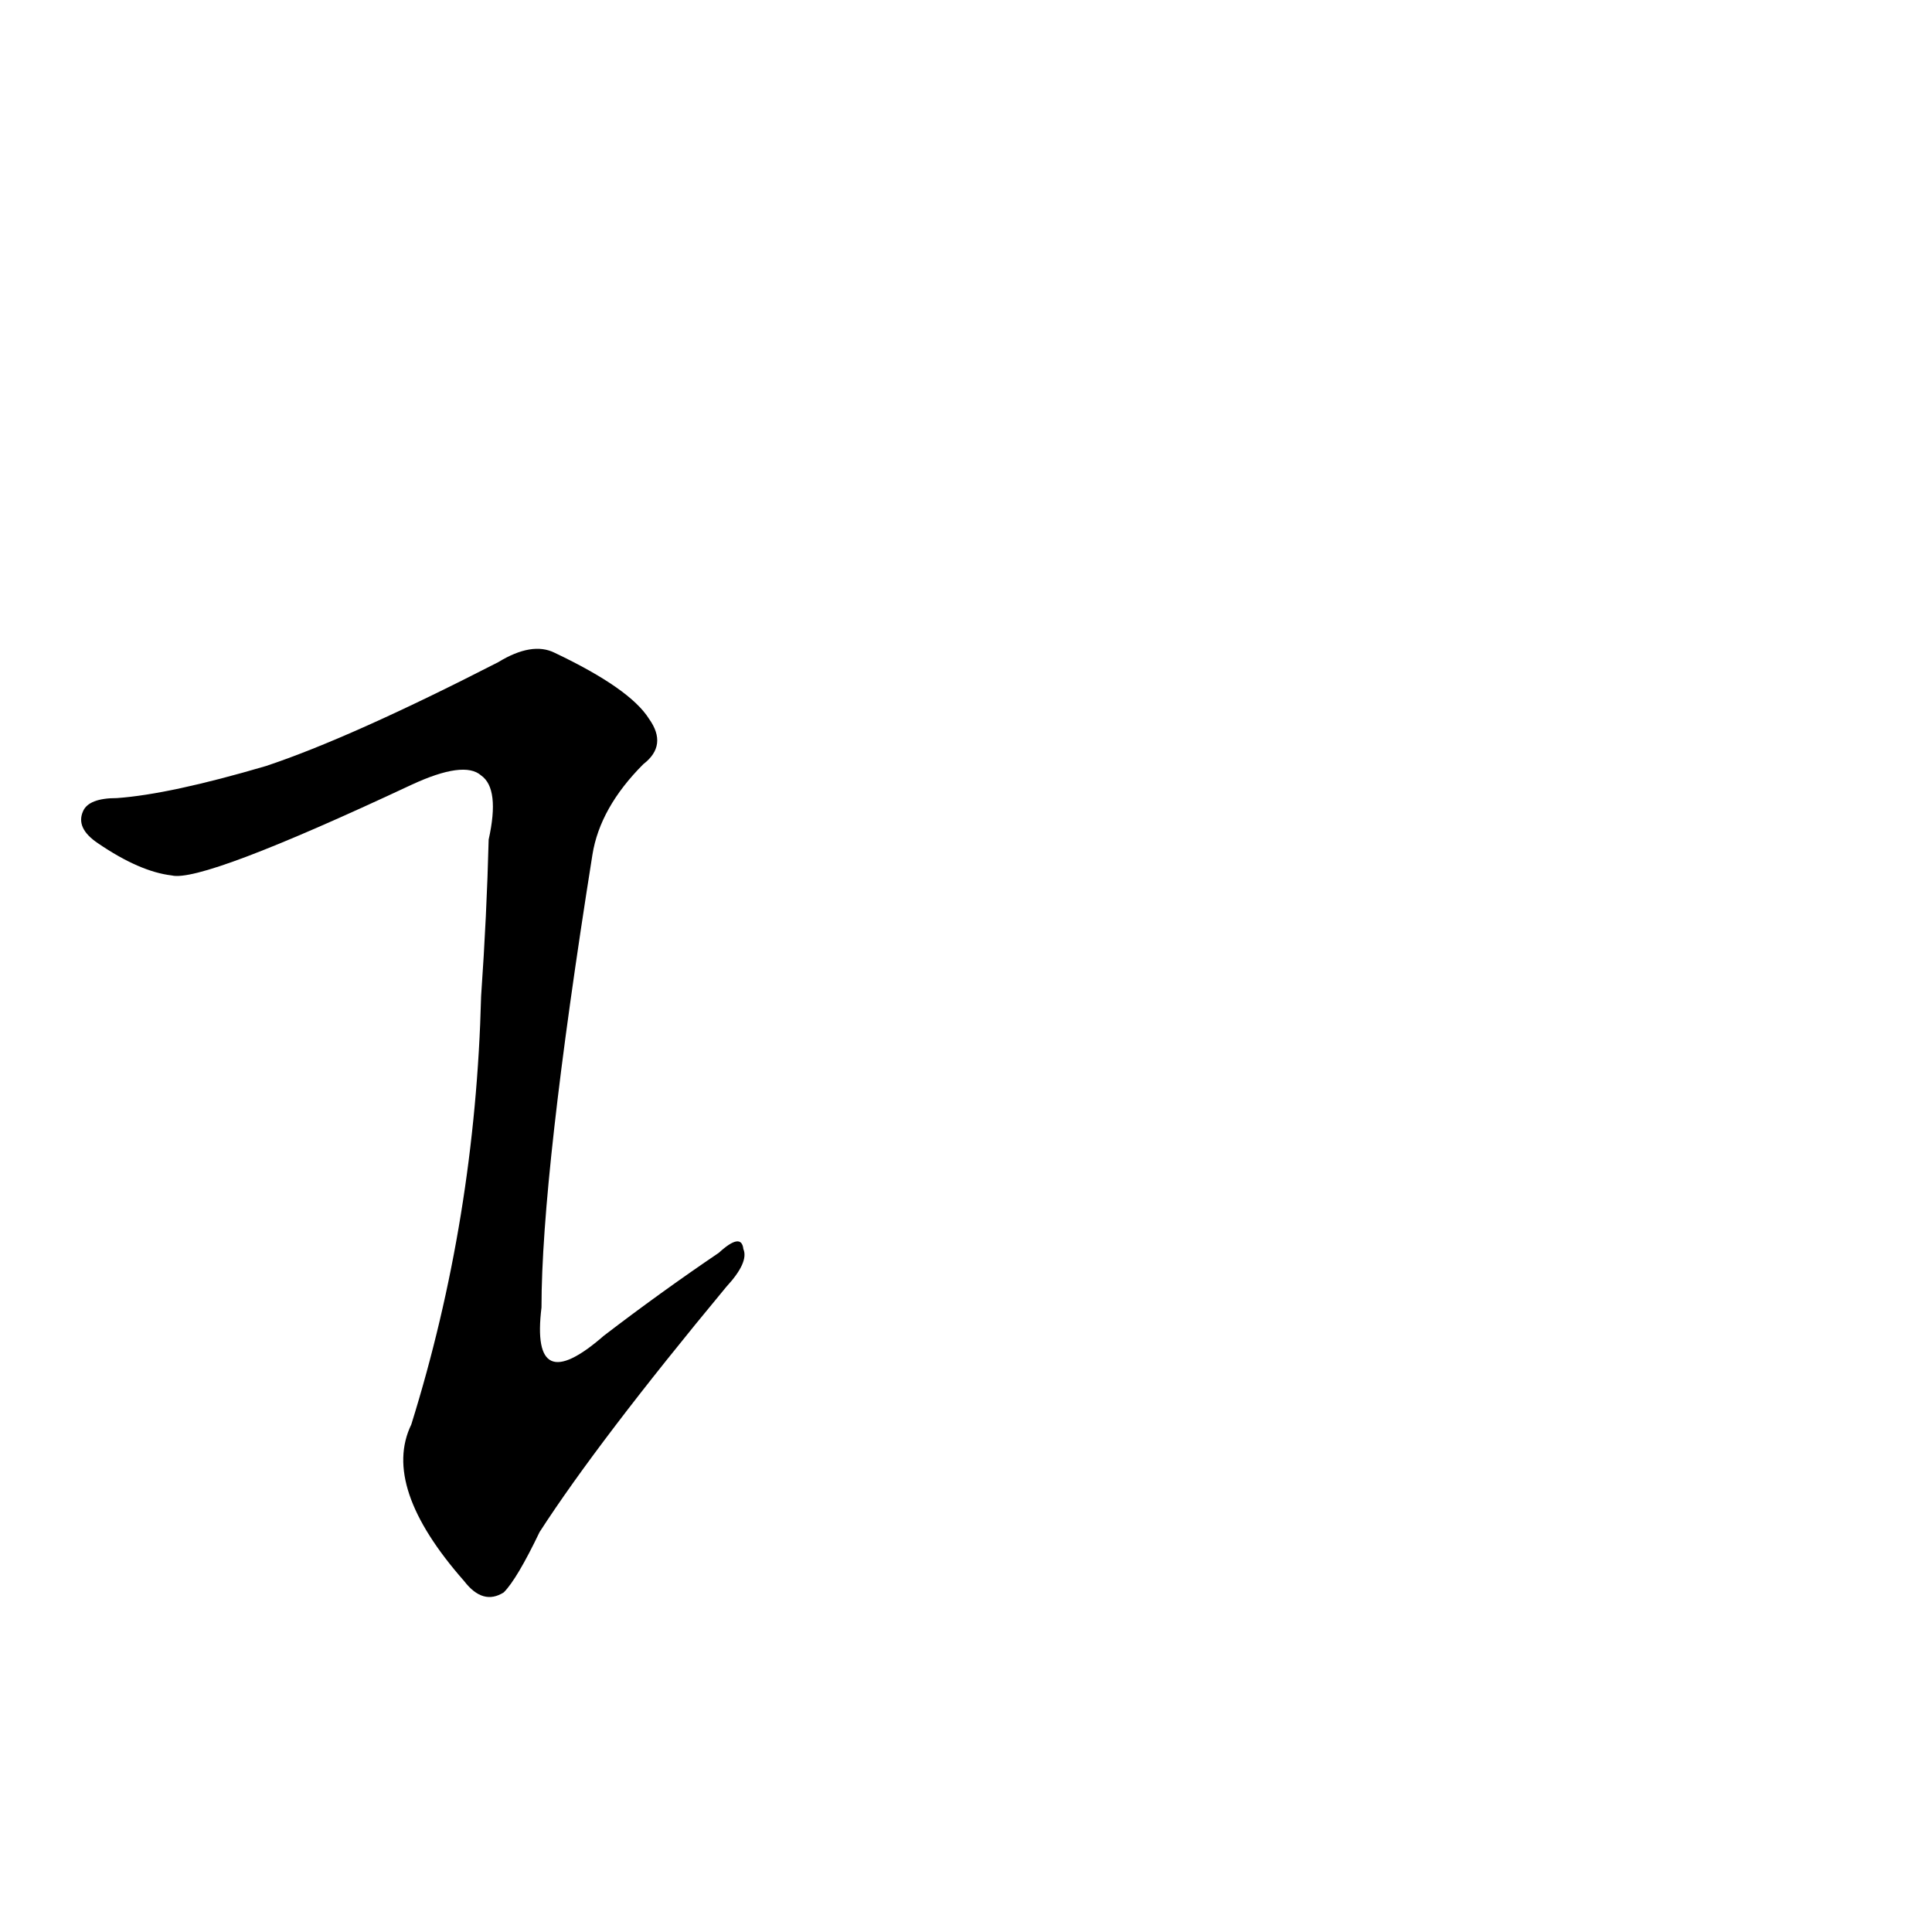 <?xml version='1.0' encoding='utf-8'?>
<svg xmlns="http://www.w3.org/2000/svg" version="1.1" viewBox="0 0 1024 1024"><g transform="scale(1, -1) translate(0, -900)"><path d="M 141 494 Q 90 479 62 477 Q 47 477 44 470 Q 40 461 52 453 Q 74 438 91 436 Q 107 432 218 484 Q 246 497 255 489 Q 265 482 259 455 Q 258 415 255 372 Q 252 254 218 145 Q 202 112 246 62 Q 256 49 267 56 Q 274 63 286 88 Q 317 136 385 218 Q 397 231 394 238 Q 393 247 381 236 Q 350 215 320 192 Q 281 158 287 207 Q 287 277 314 447 Q 318 472 341 495 Q 354 505 344 519 Q 334 535 294 554 Q 282 560 264 549 Q 186 509 141 494 Z" fill="black" /></g></svg>
